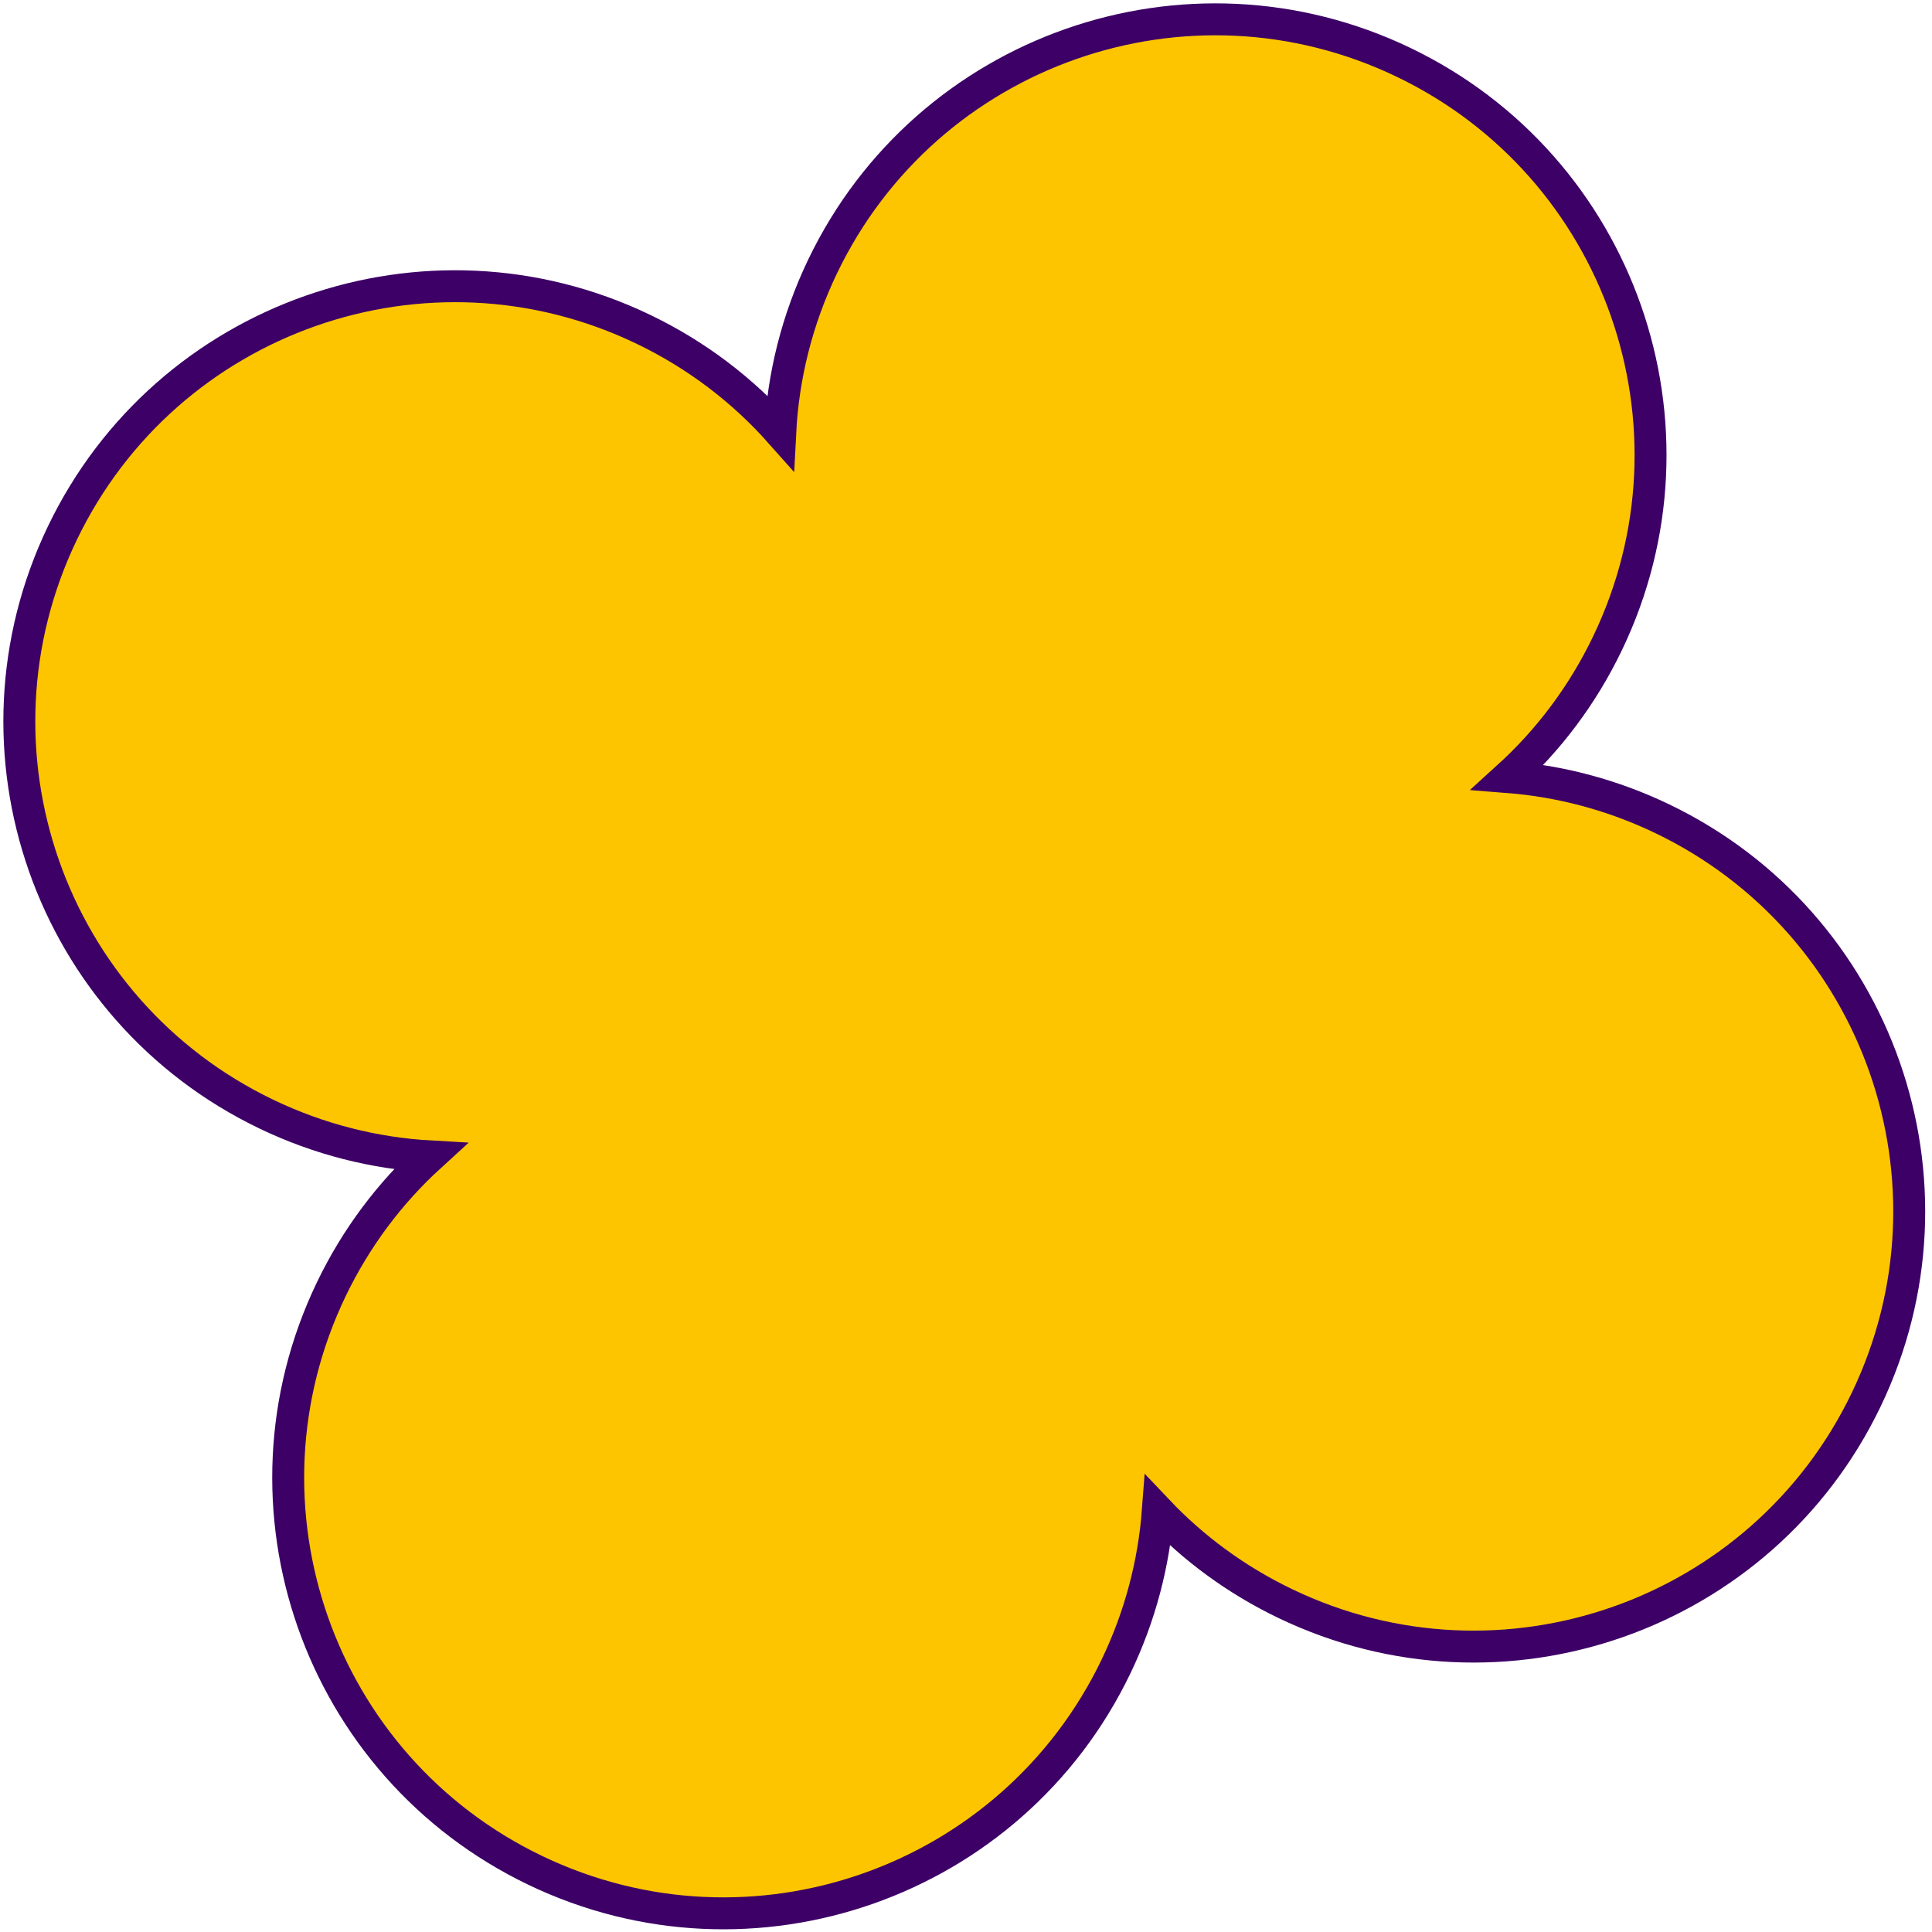 <svg width="242" height="242" viewBox="0 0 242 242" fill="none" xmlns="http://www.w3.org/2000/svg">
<path d="M145.03 189.245C149.474 193.931 154.83 197.901 160.993 200.862C188.14 213.902 220.718 202.467 233.758 175.32C246.798 148.174 235.363 115.596 208.216 102.555C201.961 99.551 195.415 97.845 188.884 97.332C193.943 92.738 198.217 87.111 201.357 80.575C214.397 53.429 202.961 20.851 175.815 7.81C148.668 -5.23 116.09 6.206 103.05 33.352C99.819 40.078 98.09 47.141 97.731 54.158C93.066 48.905 87.301 44.472 80.575 41.241C53.429 28.201 20.851 39.637 7.81 66.783C-5.23 93.93 6.206 126.508 33.352 139.548C39.981 142.732 46.936 144.457 53.853 144.85C48.841 149.426 44.605 155.019 41.489 161.508C28.448 188.655 39.884 221.233 67.031 234.273C94.177 247.313 126.755 235.878 139.796 208.731C142.824 202.427 144.533 195.826 145.03 189.245Z" fill="#FDC500" stroke="#3D0066" stroke-width="4"/>
</svg>
